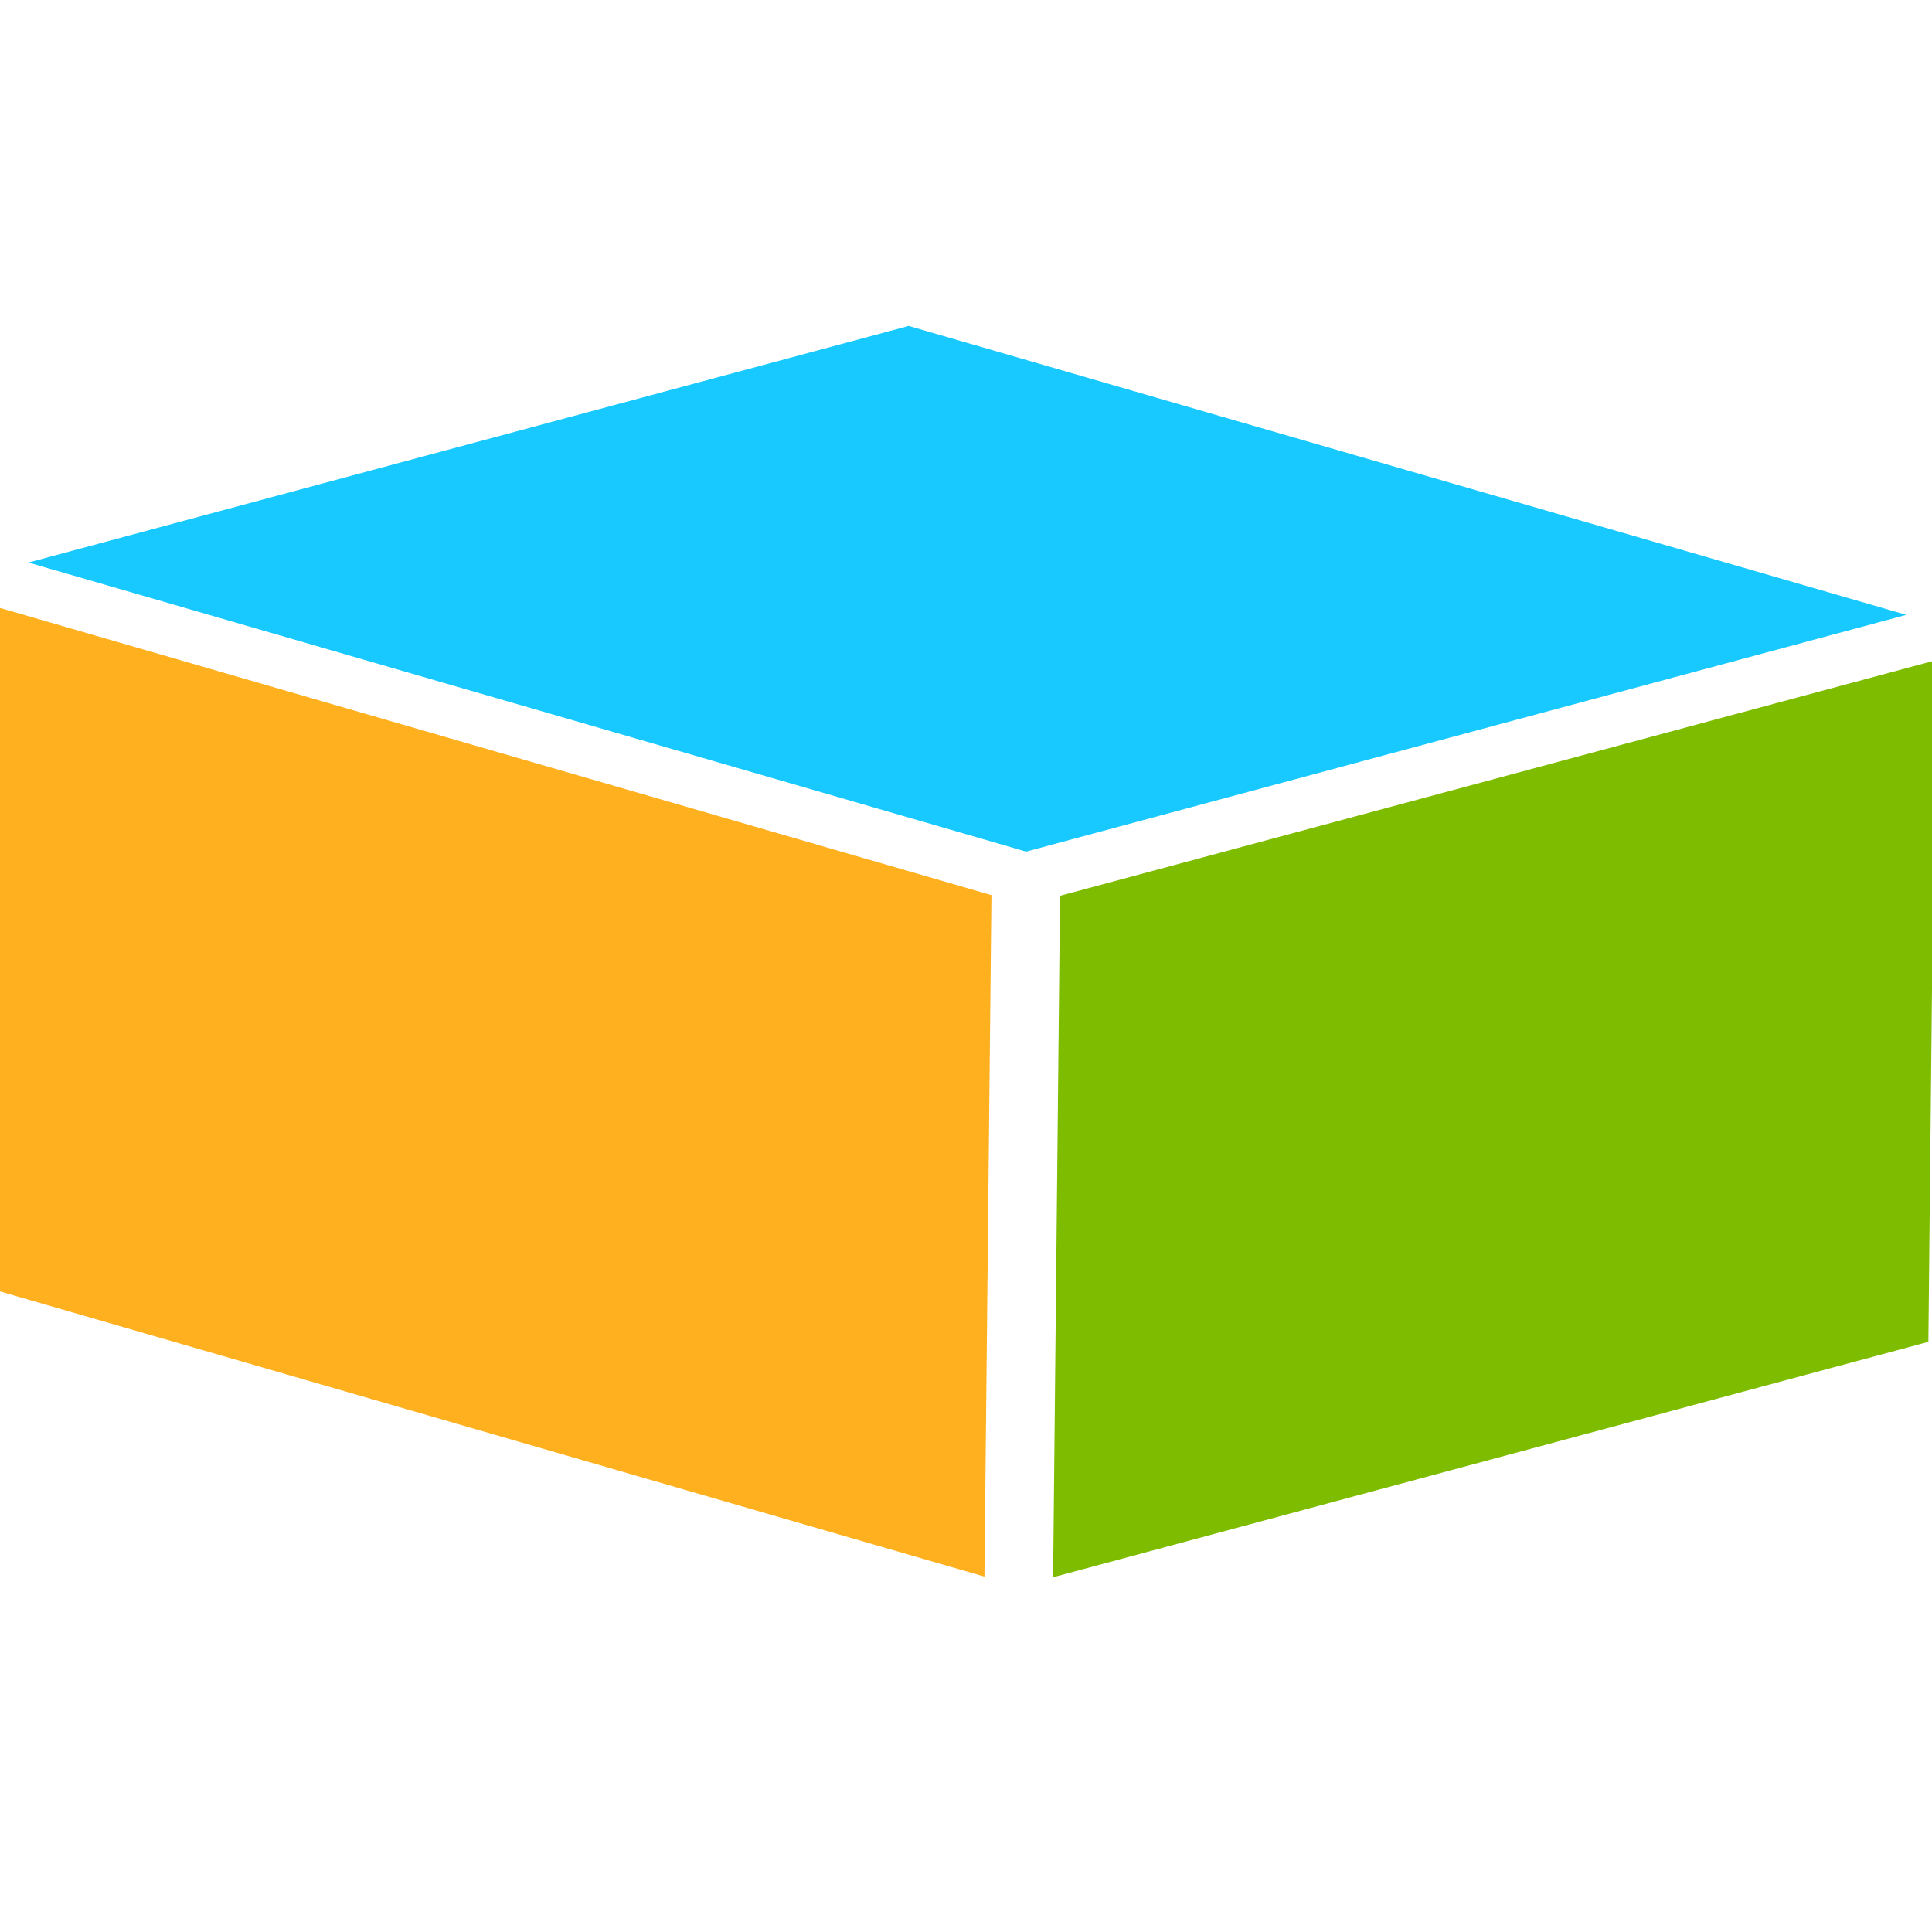 <?xml version="1.0" encoding="utf-8"?>
<!-- Generator: Adobe Illustrator 17.0.0, SVG Export Plug-In . SVG Version: 6.00 Build 0)  -->
<!DOCTYPE svg PUBLIC "-//W3C//DTD SVG 1.1//EN" "http://www.w3.org/Graphics/SVG/1.1/DTD/svg11.dtd">
<svg version="1.1" id="Layer_1" xmlns="http://www.w3.org/2000/svg" xmlns:xlink="http://www.w3.org/1999/xlink" x="0px" y="0px"
	 width="24px" height="24px" viewBox="0 0 24 24" enable-background="new 0 0 24 24" xml:space="preserve">
<g>
	<polygon fill="#18C9FF" points="23.681,7.638 11.288,4.049 0.353,6.988 12.747,10.579 	"/>
</g>
<g>
	<polygon fill="#7EBC00" points="13.082,19.593 23.955,16.669 24.042,8.203 13.168,11.128 	"/>
</g>
<g>
	<polygon fill="#FFB01E" points="12.316,11.12 -0.018,7.547 -0.105,16.012 12.229,19.585 	"/>
</g>
</svg>
